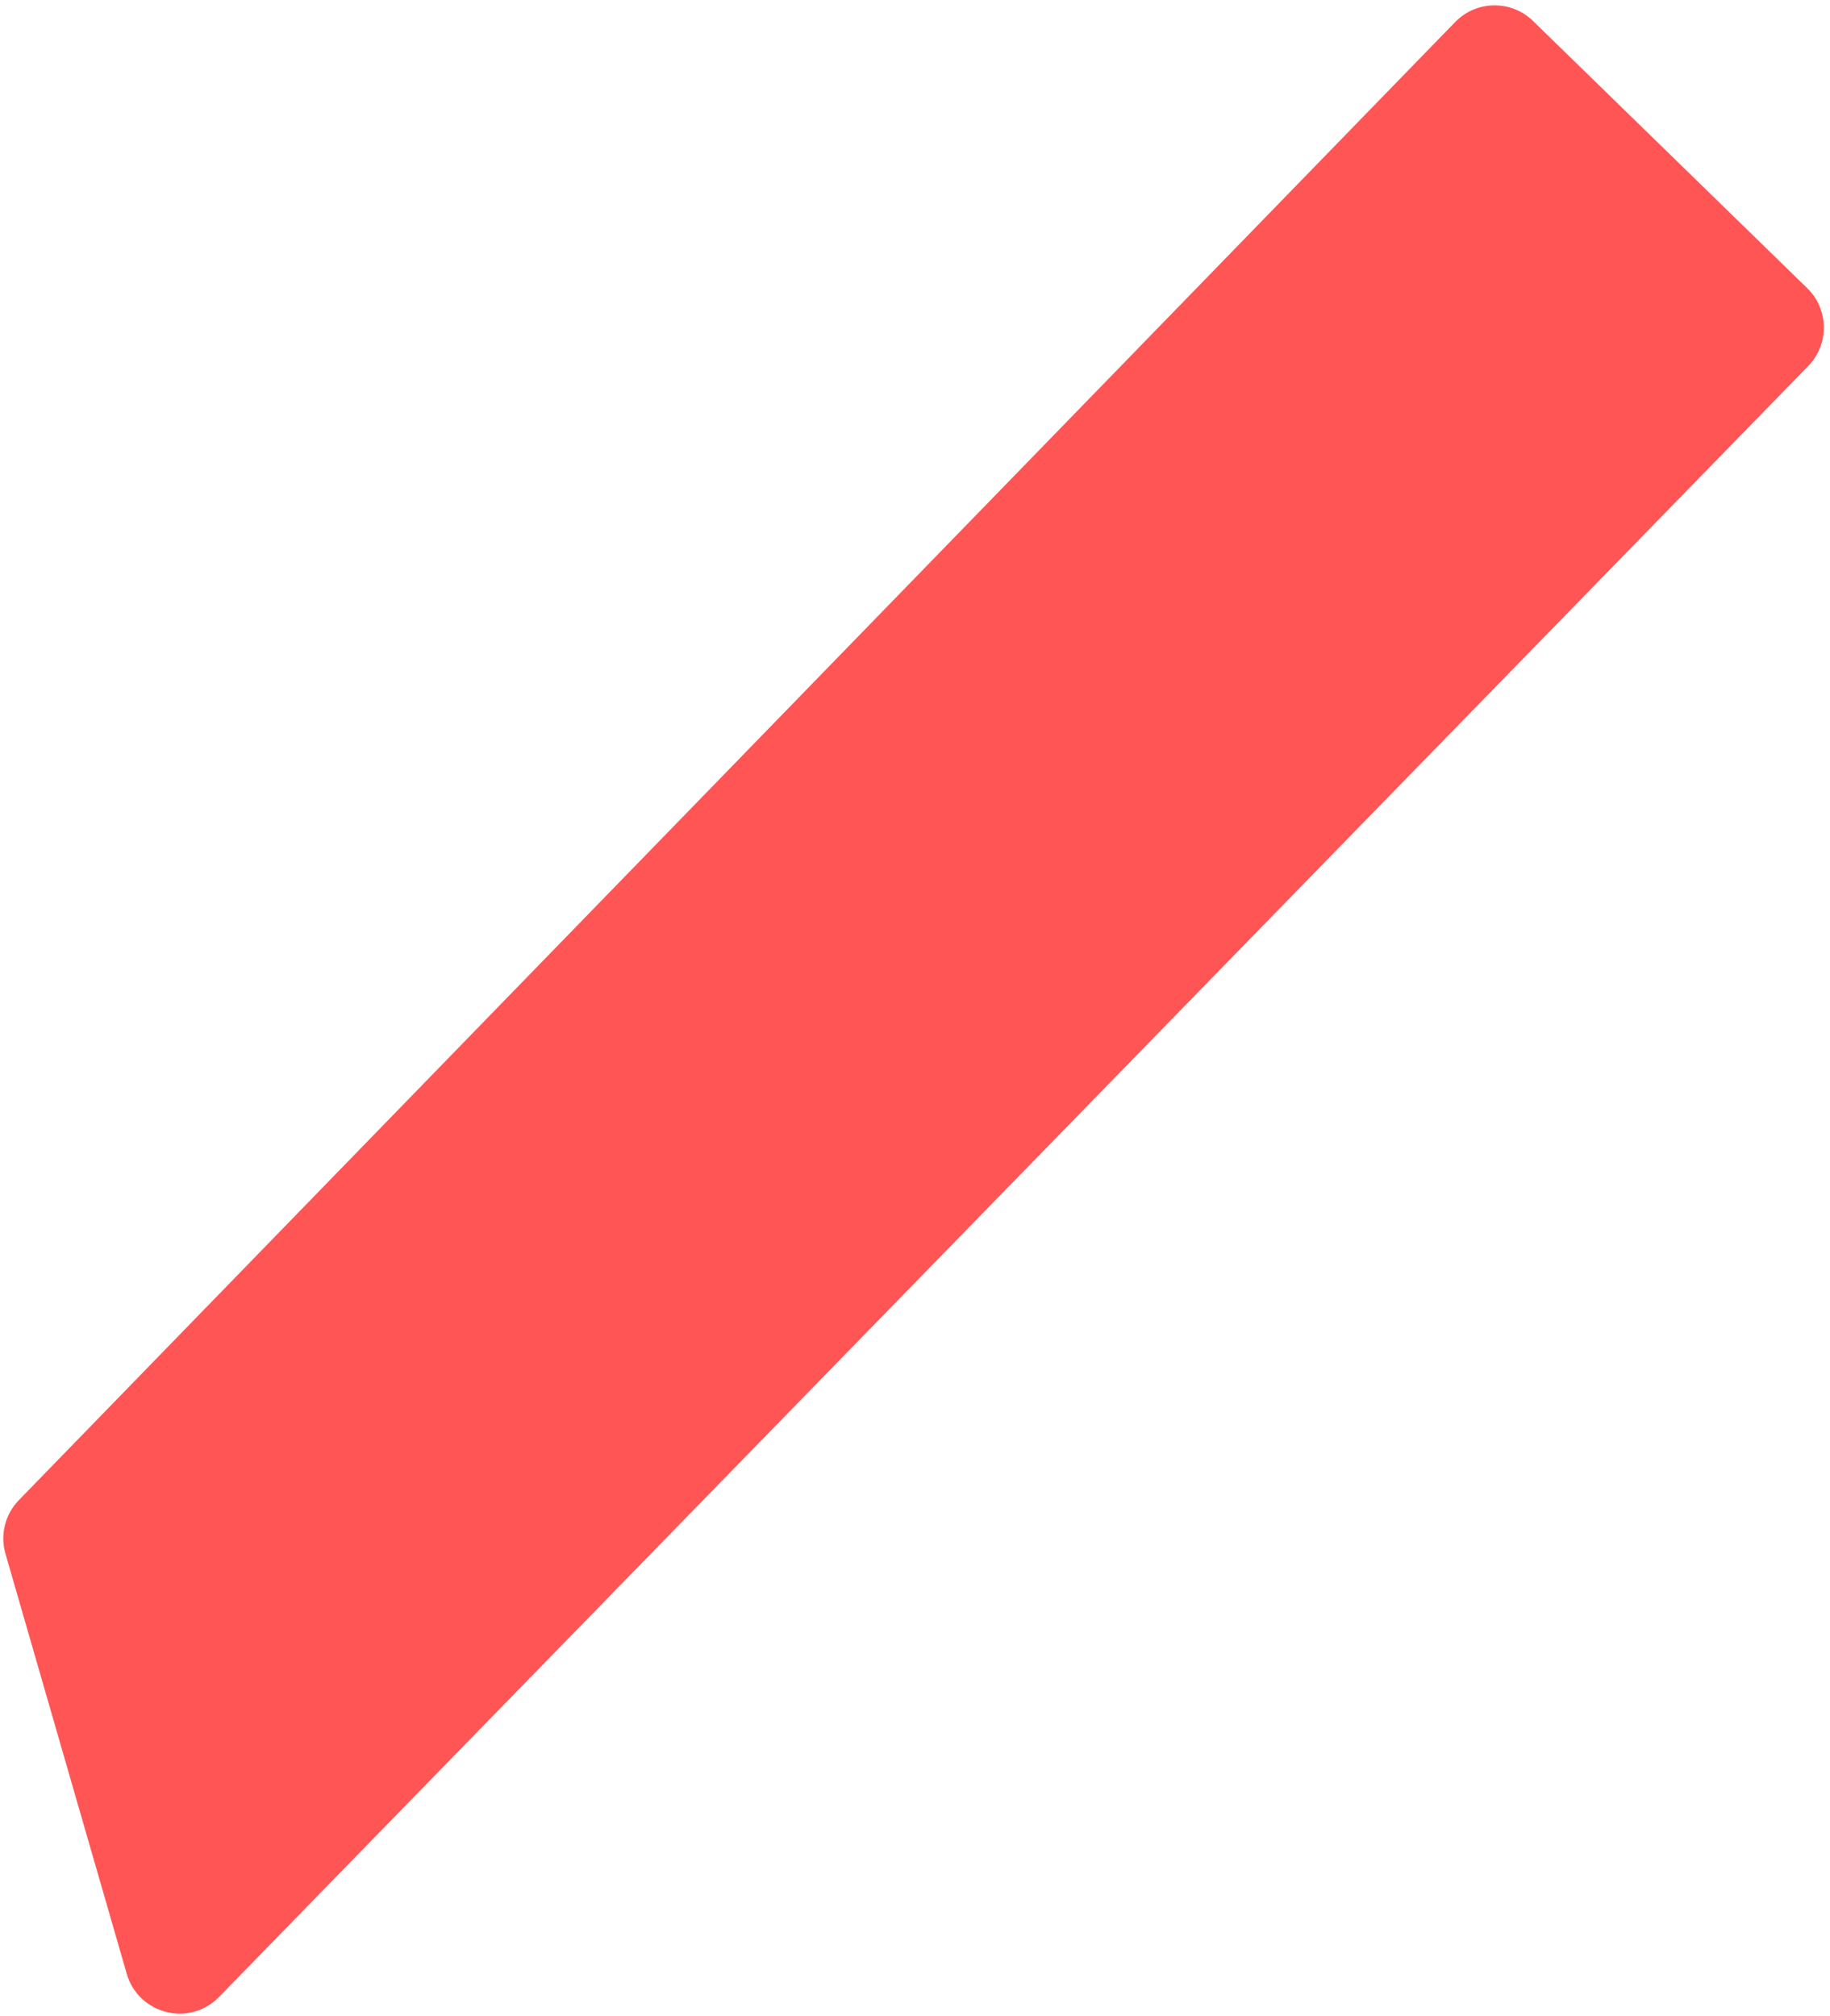 <svg width="266" height="293" viewBox="0 0 266 293" fill="none" xmlns="http://www.w3.org/2000/svg">
<path d="M0.795 225.839C-0.002 223.079 0.742 220.104 2.744 218.044L211.514 3.204C214.596 0.032 219.667 -0.037 222.835 3.05L262.69 41.886C265.854 44.969 265.919 50.034 262.836 53.199L31.839 290.256C27.557 294.651 20.125 292.787 18.423 286.892L0.795 225.839Z" fill="#FF5555"/>
</svg>
